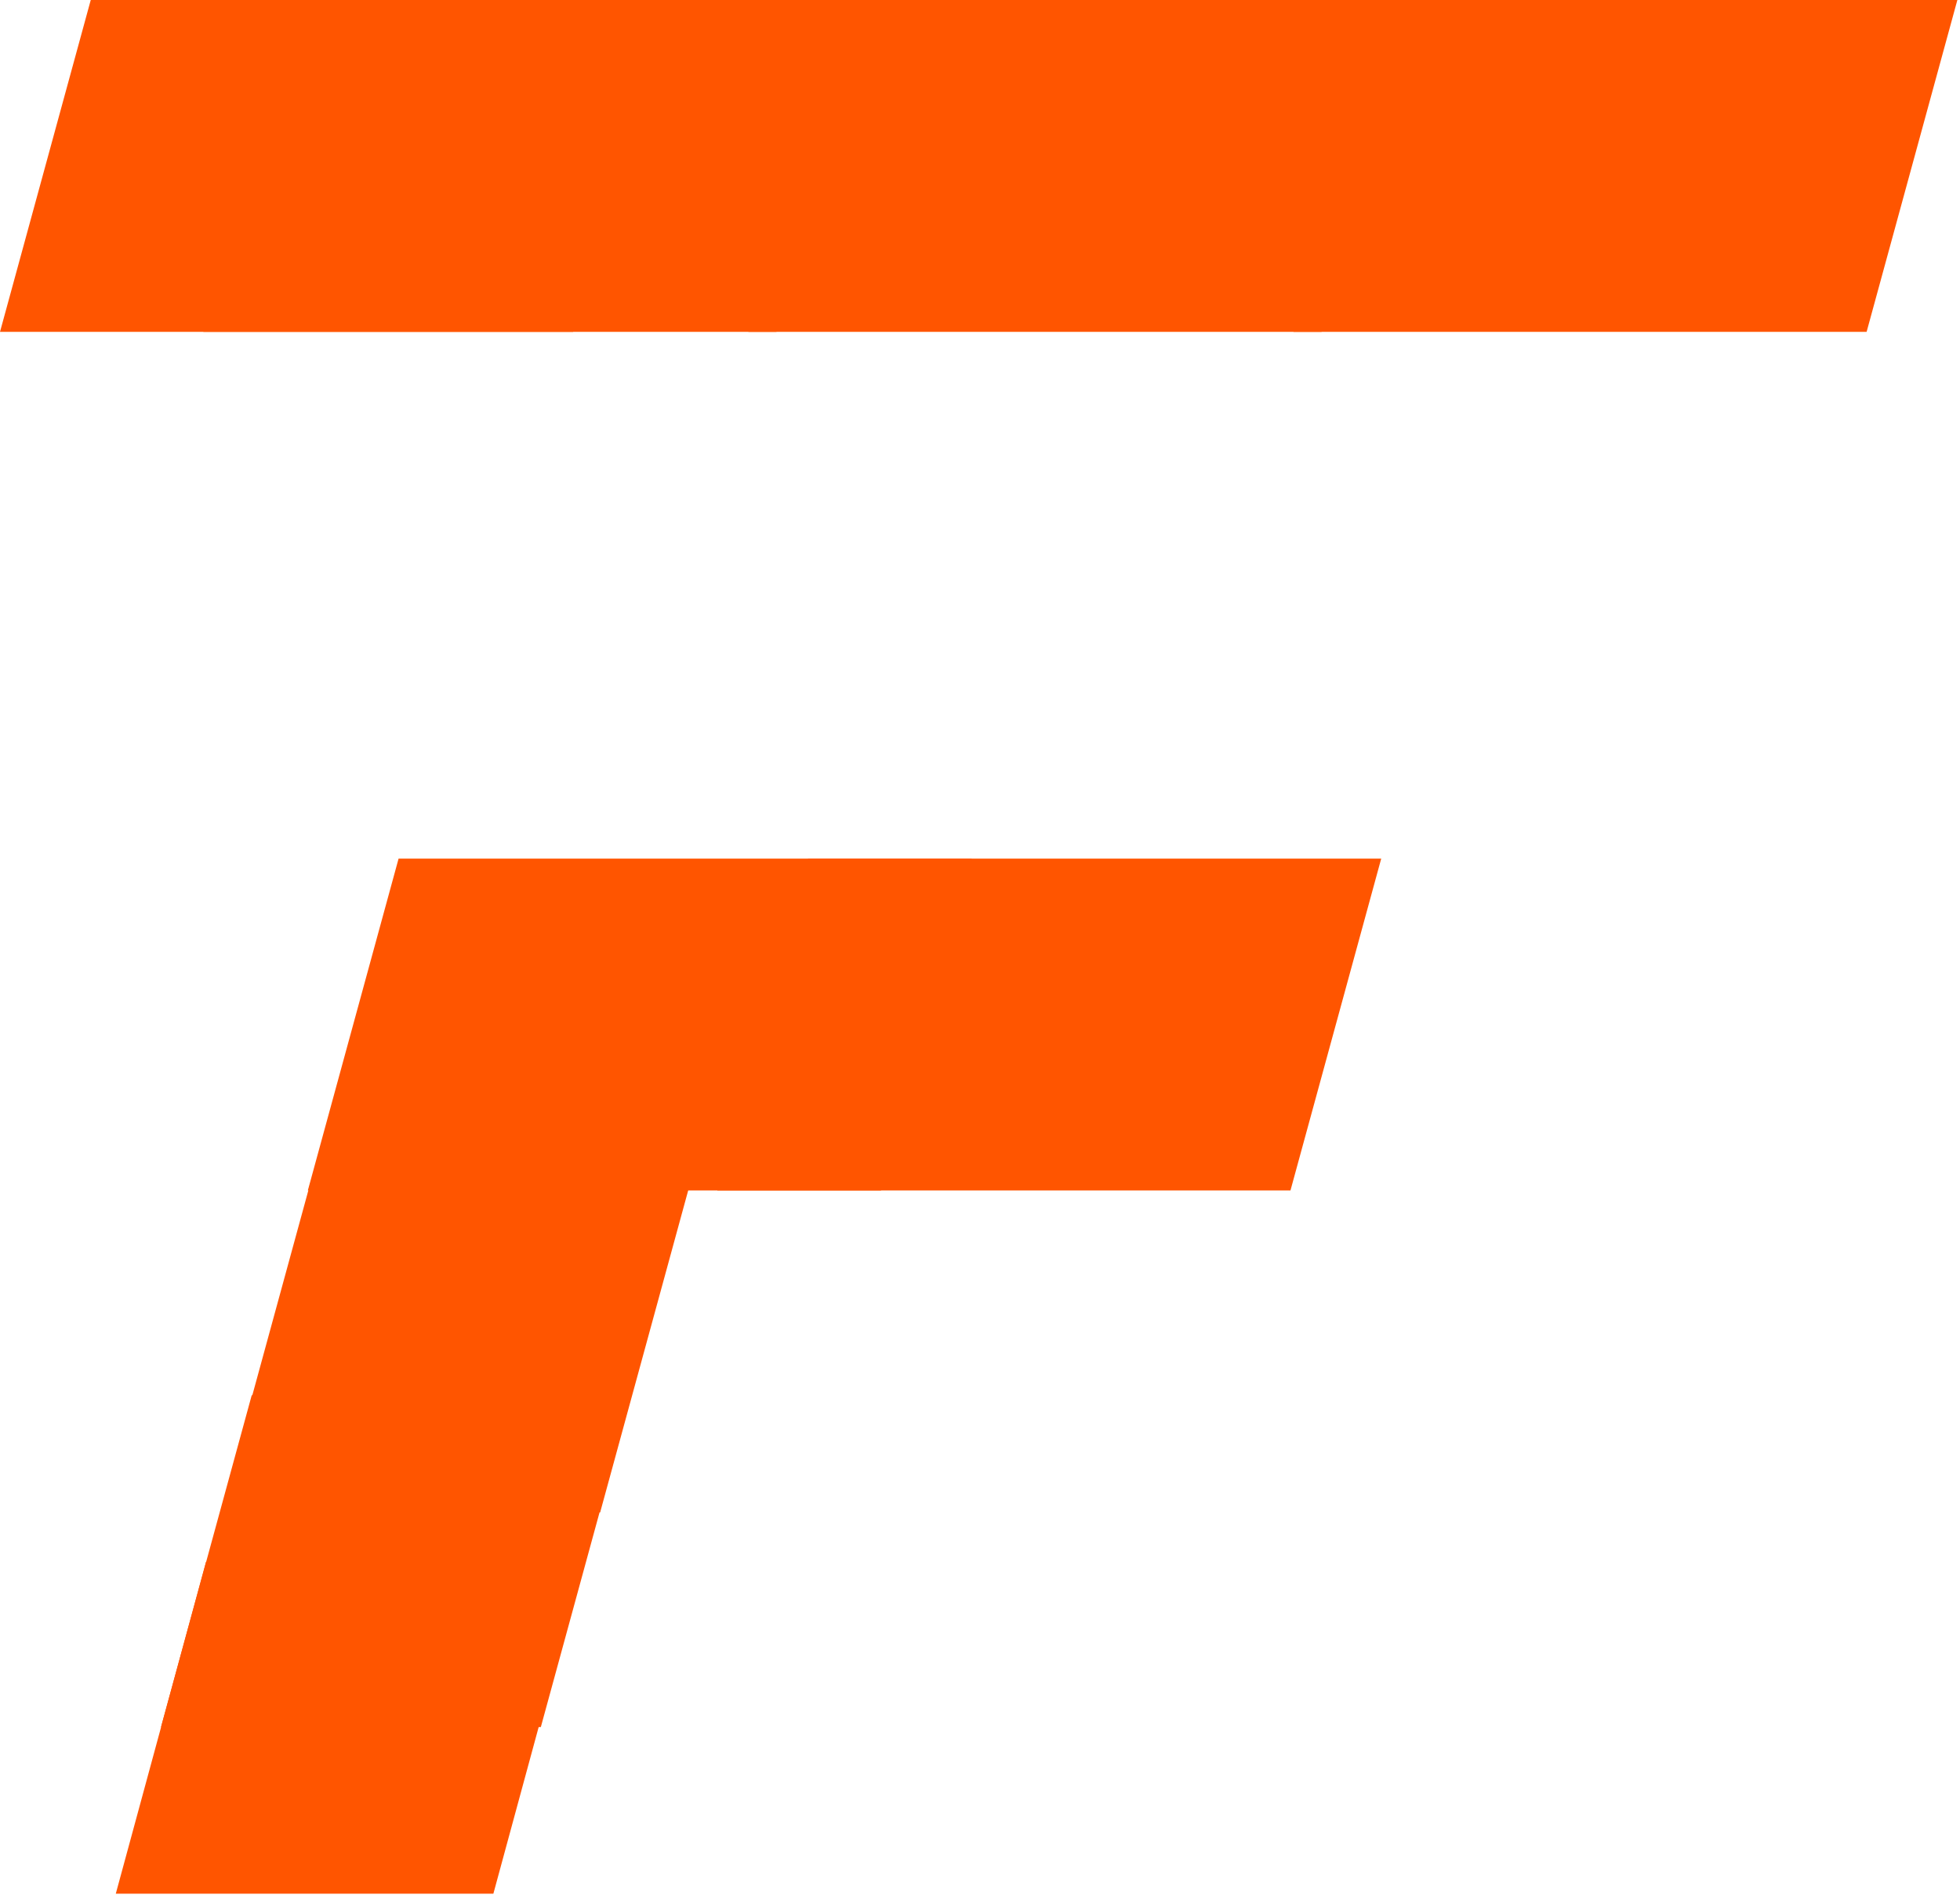 <svg width="694" height="671" viewBox="0 0 694 671" fill="none" xmlns="http://www.w3.org/2000/svg">
<path d="M490.133 0H693.066L660.933 117.5H458L490.133 0Z" fill="#FF5500"/>
<path d="M286.133 304H489.066L456.933 421.5H254L286.133 304Z" fill="#FF5500"/>
<path d="M297.133 0H500.066L467.933 117.5H265L297.133 0Z" fill="#FF5500"/>
<path d="M141.133 304H344.066L311.933 421.5H109L141.133 304Z" fill="#FF5500"/>
<path d="M110.133 418L244.633 418L212.5 535.5H78L110.133 418Z" fill="#FF5500"/>
<path d="M89.133 494L223.633 494L191.5 611.5H57L89.133 494Z" fill="#FF5500"/>
<path d="M72.94 553L206.633 553L174.693 670.5H41L72.94 553Z" fill="#FF5500"/>
<path d="M104.133 0H307.066L274.933 117.5H72L104.133 0Z" fill="#FF5500"/>
<path d="M32.133 0H235.066L202.933 117.5H0L32.133 0Z" fill="#FF5500"/>
</svg>
